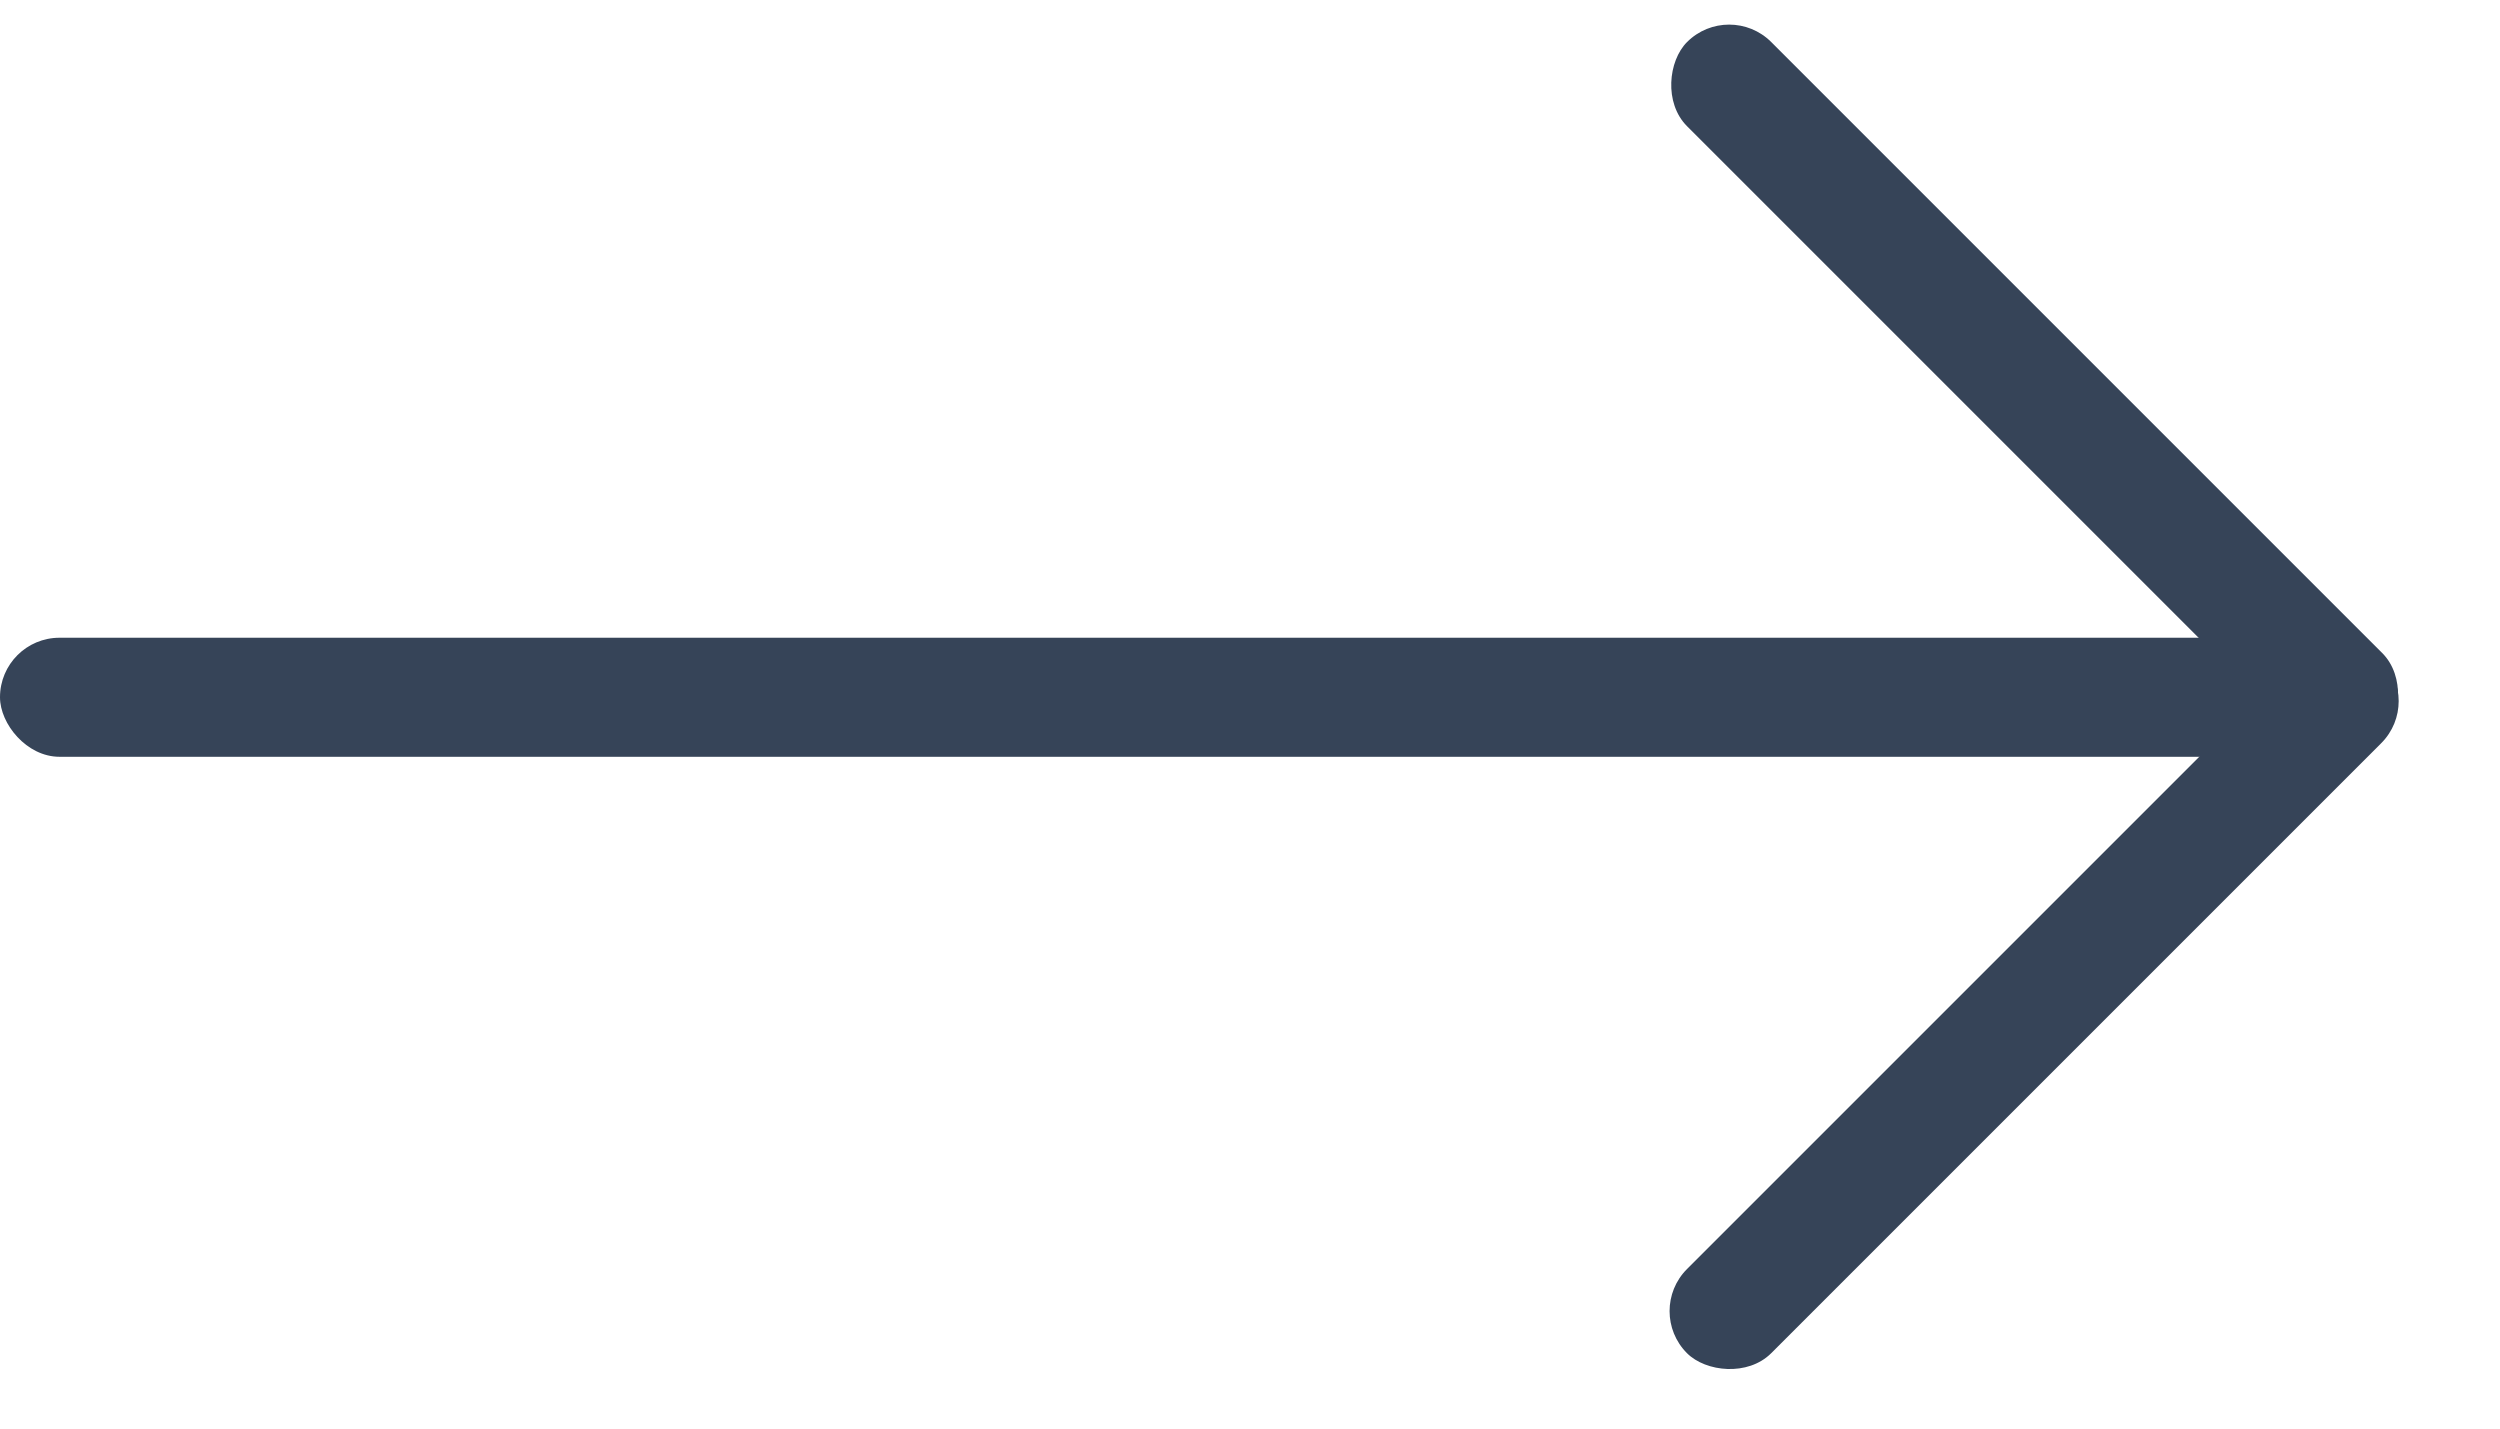 <svg width="21" height="12" viewBox="0 0 21 12" fill="none" xmlns="http://www.w3.org/2000/svg">
<rect y="5.357" width="20" height="1" rx="0.5" fill="#364458"/>
<rect x="20.356" y="5.889" width="8.247" height="1" rx="0.5" transform="rotate(135 20.356 5.889)" fill="#364458"/>
<rect x="19.657" y="6.546" width="8.258" height="1" rx="0.5" transform="rotate(-135 19.657 6.546)" fill="#364458"/>
</svg>
